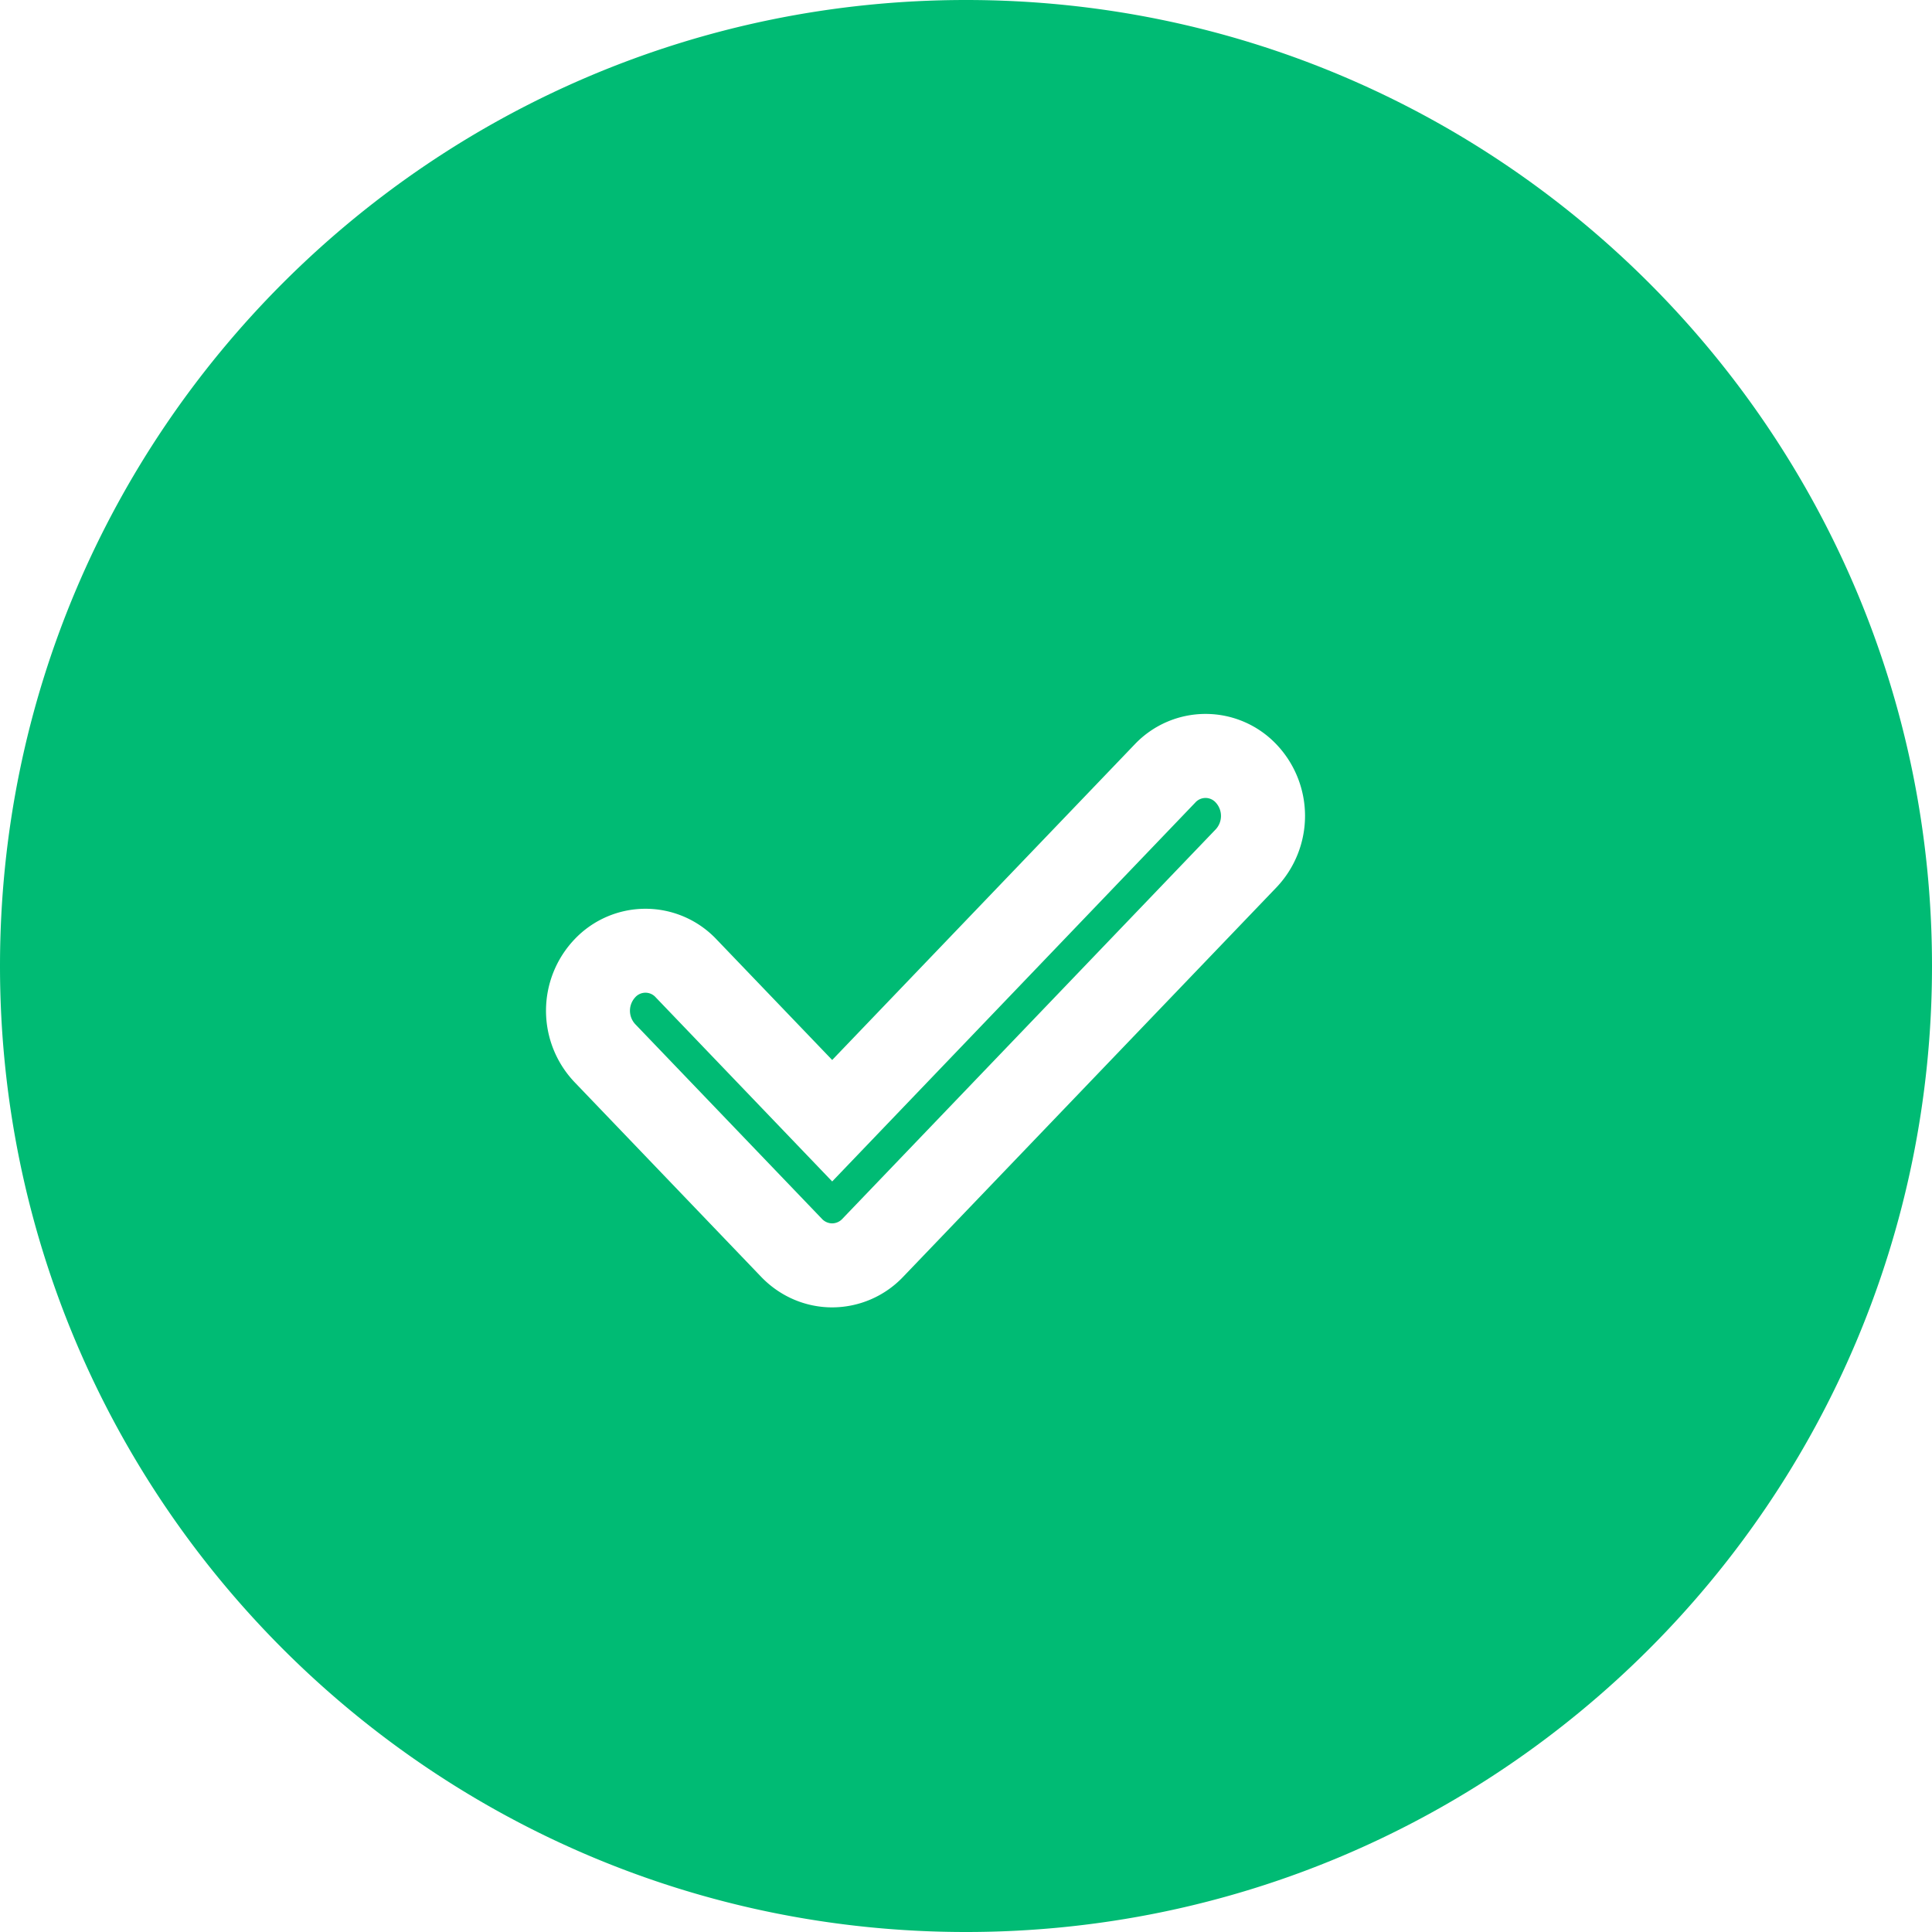 <svg xmlns="http://www.w3.org/2000/svg" width="23" height="23" viewBox="0 0 23 23"><g><g><path fill="#00bb74" d="M14.474 9.555a.163.163 0 0 0-.245 0l-4.322 4.51-2.1-2.191a.163.163 0 0 0-.246 0 .235.235 0 0 0 0 .317l2.223 2.318a.168.168 0 0 0 .123.055.168.168 0 0 0 .122-.055l4.445-4.637a.235.235 0 0 0 0-.317zm-.967-.692a1.163 1.163 0 0 1 1.69 0 1.235 1.235 0 0 1 0 1.7l-4.446 4.638a1.168 1.168 0 0 1-.844.363c-.316 0-.62-.129-.845-.363L6.84 12.883a1.234 1.234 0 0 1 0-1.701 1.163 1.163 0 0 1 1.689 0l1.378 1.437zM11.5 23C17.851 23 23 17.851 23 11.5S17.851 0 11.5 0 0 5.149 0 11.5 5.149 23 11.5 23z"/></g></g></svg>